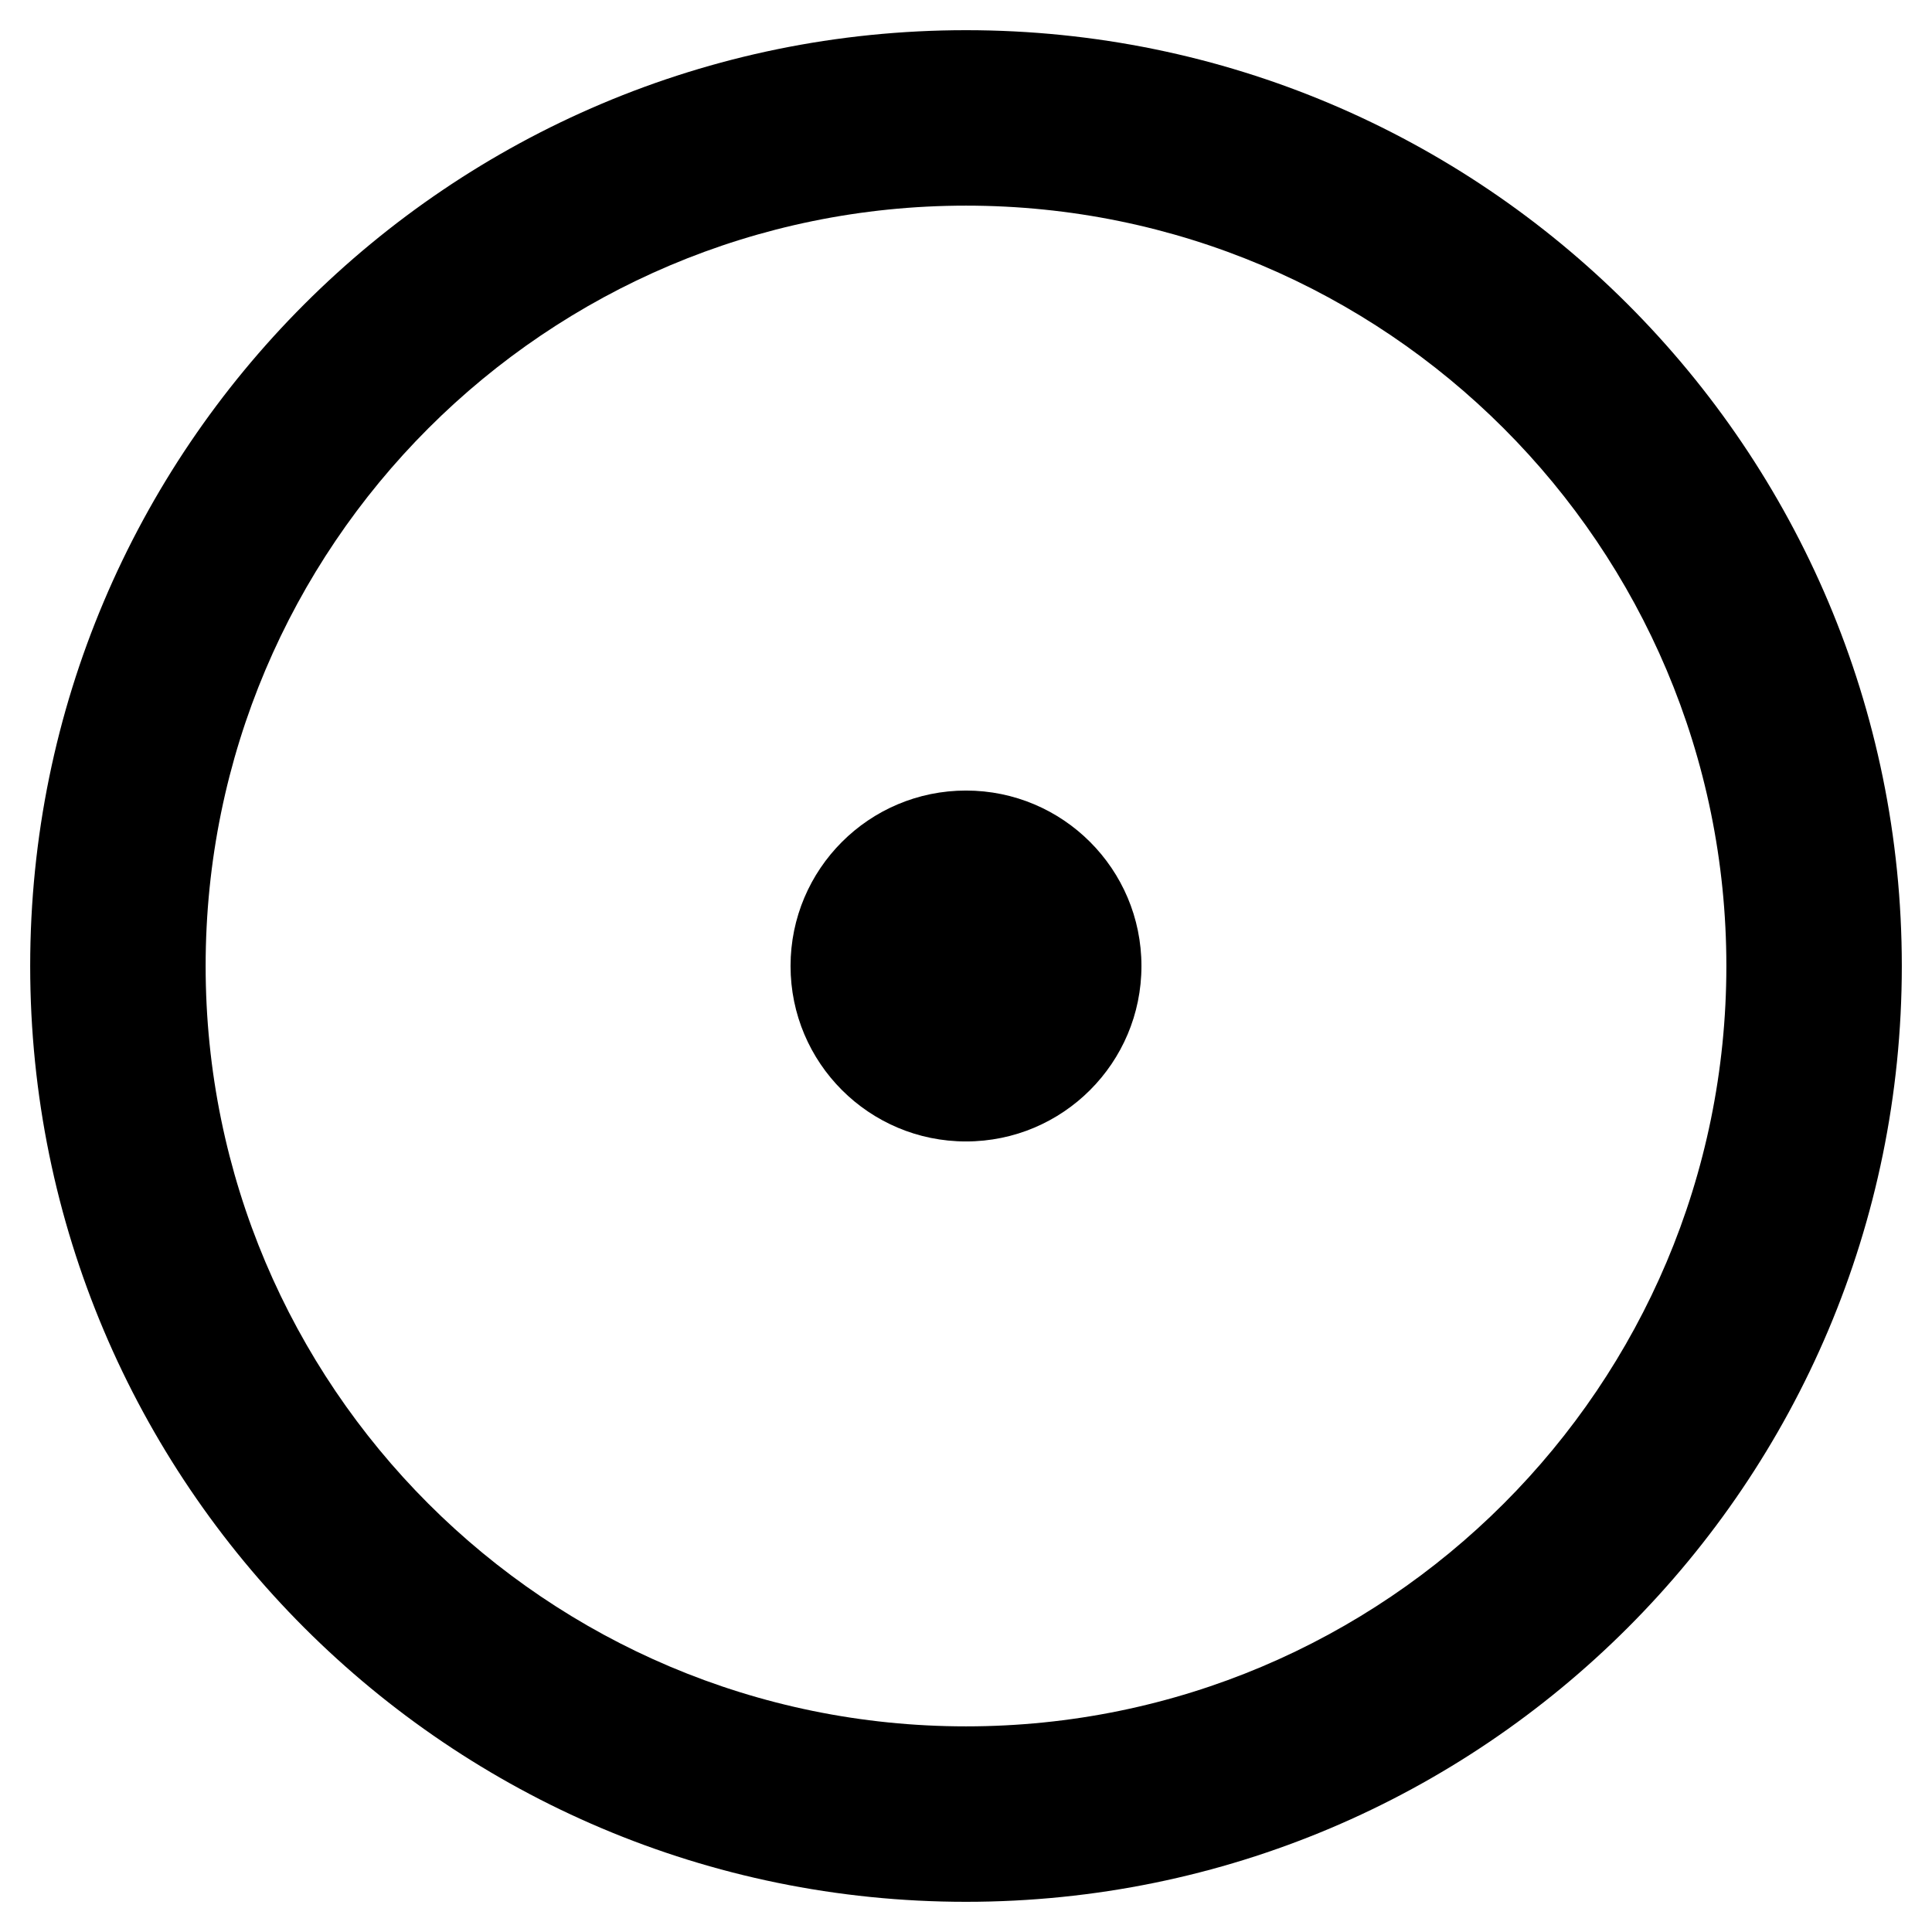 <!-- Generated by IcoMoon.io -->
<svg version="1.1" xmlns="http://www.w3.org/2000/svg" width="32" height="32" viewBox="0 0 32 32">
<path d="M16 18.906c1.605 0 2.906-1.301 2.906-2.906s-1.301-2.906-2.906-2.906v0c-1.605 0-2.906 1.301-2.906 2.906s1.301 2.906 2.906 2.906v0z"></path>
<path d="M16 0.5c-8.561 0-15.5 6.939-15.5 15.5s6.939 15.5 15.5 15.5v0c8.561 0 15.5-6.939 15.5-15.5s-6.939-15.5-15.5-15.5v0zM3.406 16c0-6.956 5.638-12.594 12.594-12.594s12.594 5.638 12.594 12.594v0c0 6.956-5.638 12.594-12.594 12.594s-12.594-5.638-12.594-12.594v0z"></path>
</svg>
